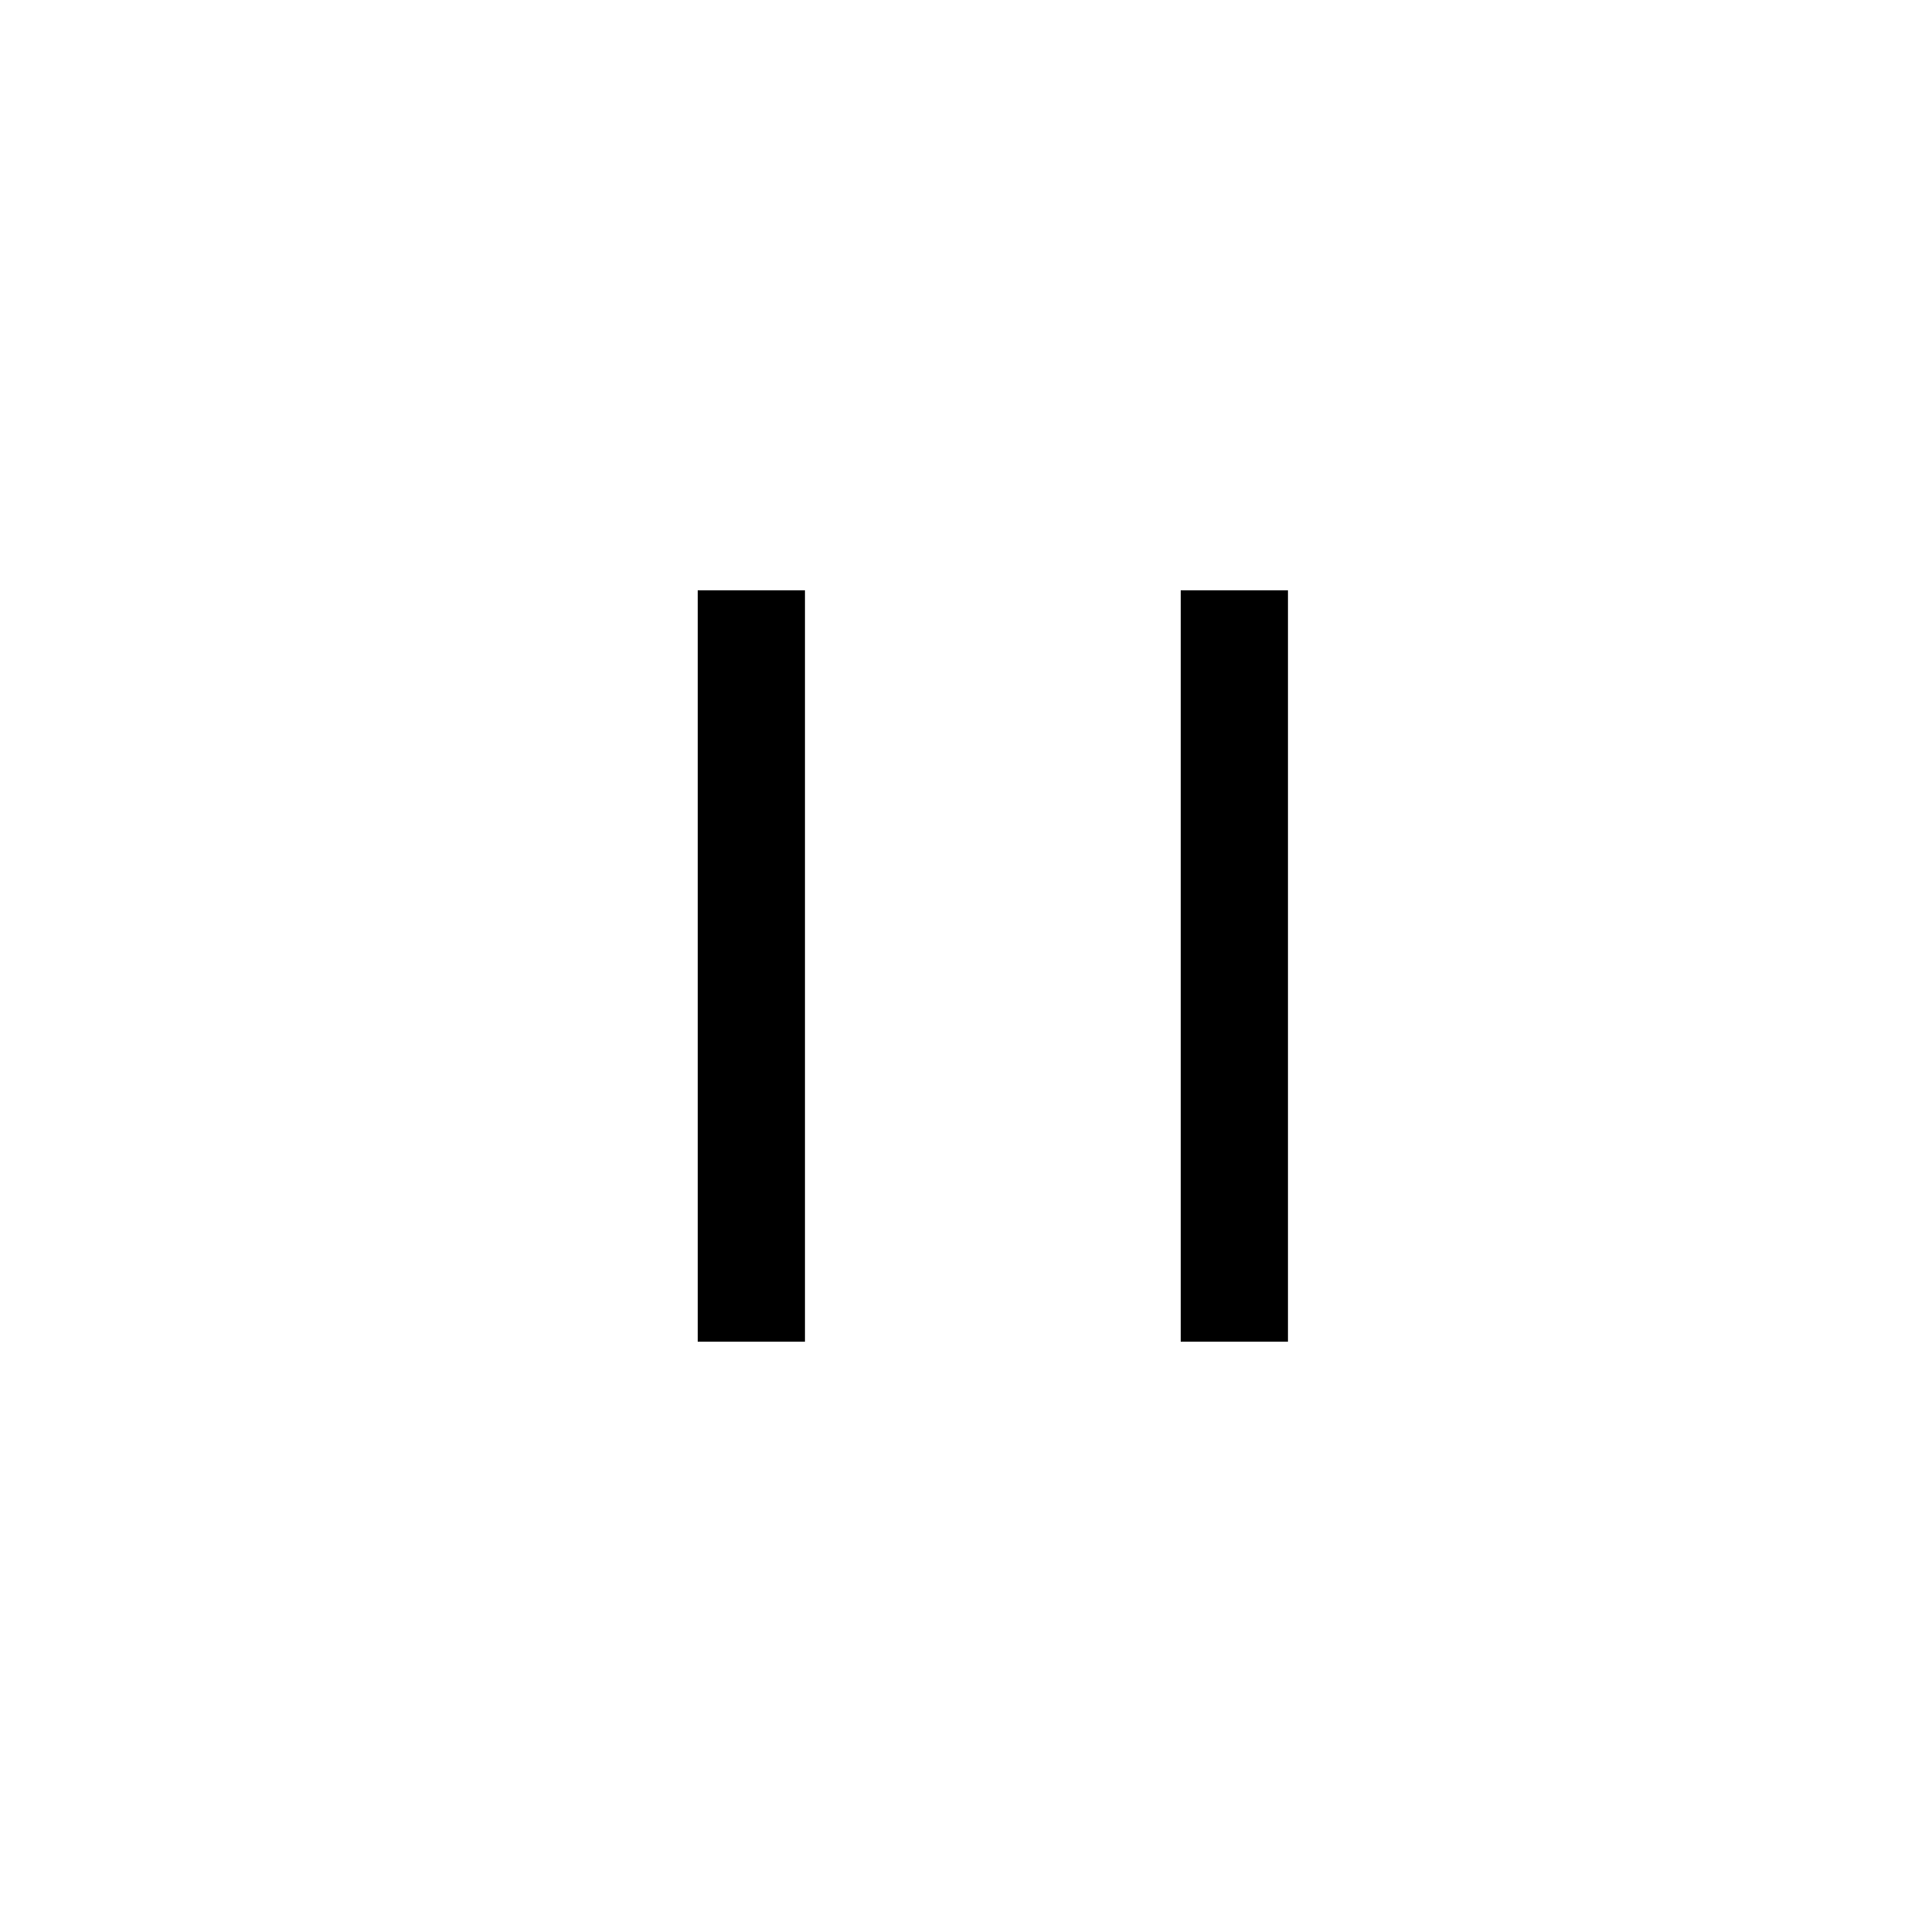 <?xml version="1.0" encoding="UTF-8"?>
<svg width="36px" height="36px" viewBox="0 0 36 36" version="1.1" xmlns="http://www.w3.org/2000/svg" xmlns:xlink="http://www.w3.org/1999/xlink">
    <!-- Generator: Sketch 58 (84663) - https://sketch.com -->
    <title>suspend_normal</title>
    <desc>Created with Sketch.</desc>
    <g id="浅色主题备份" stroke="none" stroke-width="1" fill="none" fill-rule="evenodd">
        <g id="画板" transform="translate(-112, -121)" fill="#000000" fill-rule="nonzero">
            <g id="音乐底部控制栏normal备份" transform="translate(35, 104)">
                <g id="Group-4" transform="translate(10, 10)">
                    <g id="suspend_normal" transform="translate(60, 0)">
                        <path d="M22,18 L22,32 L20,32 L20,18 L22,18 Z M31,18 L31,32 L29,32 L29,18 L31,18 Z" id="Combined-Shape" transform="translate(25.5, 25) scale(-1, 1) translate(-25.5, -25) "></path>
                    </g>
                </g>
            </g>
        </g>
    </g>
</svg>
